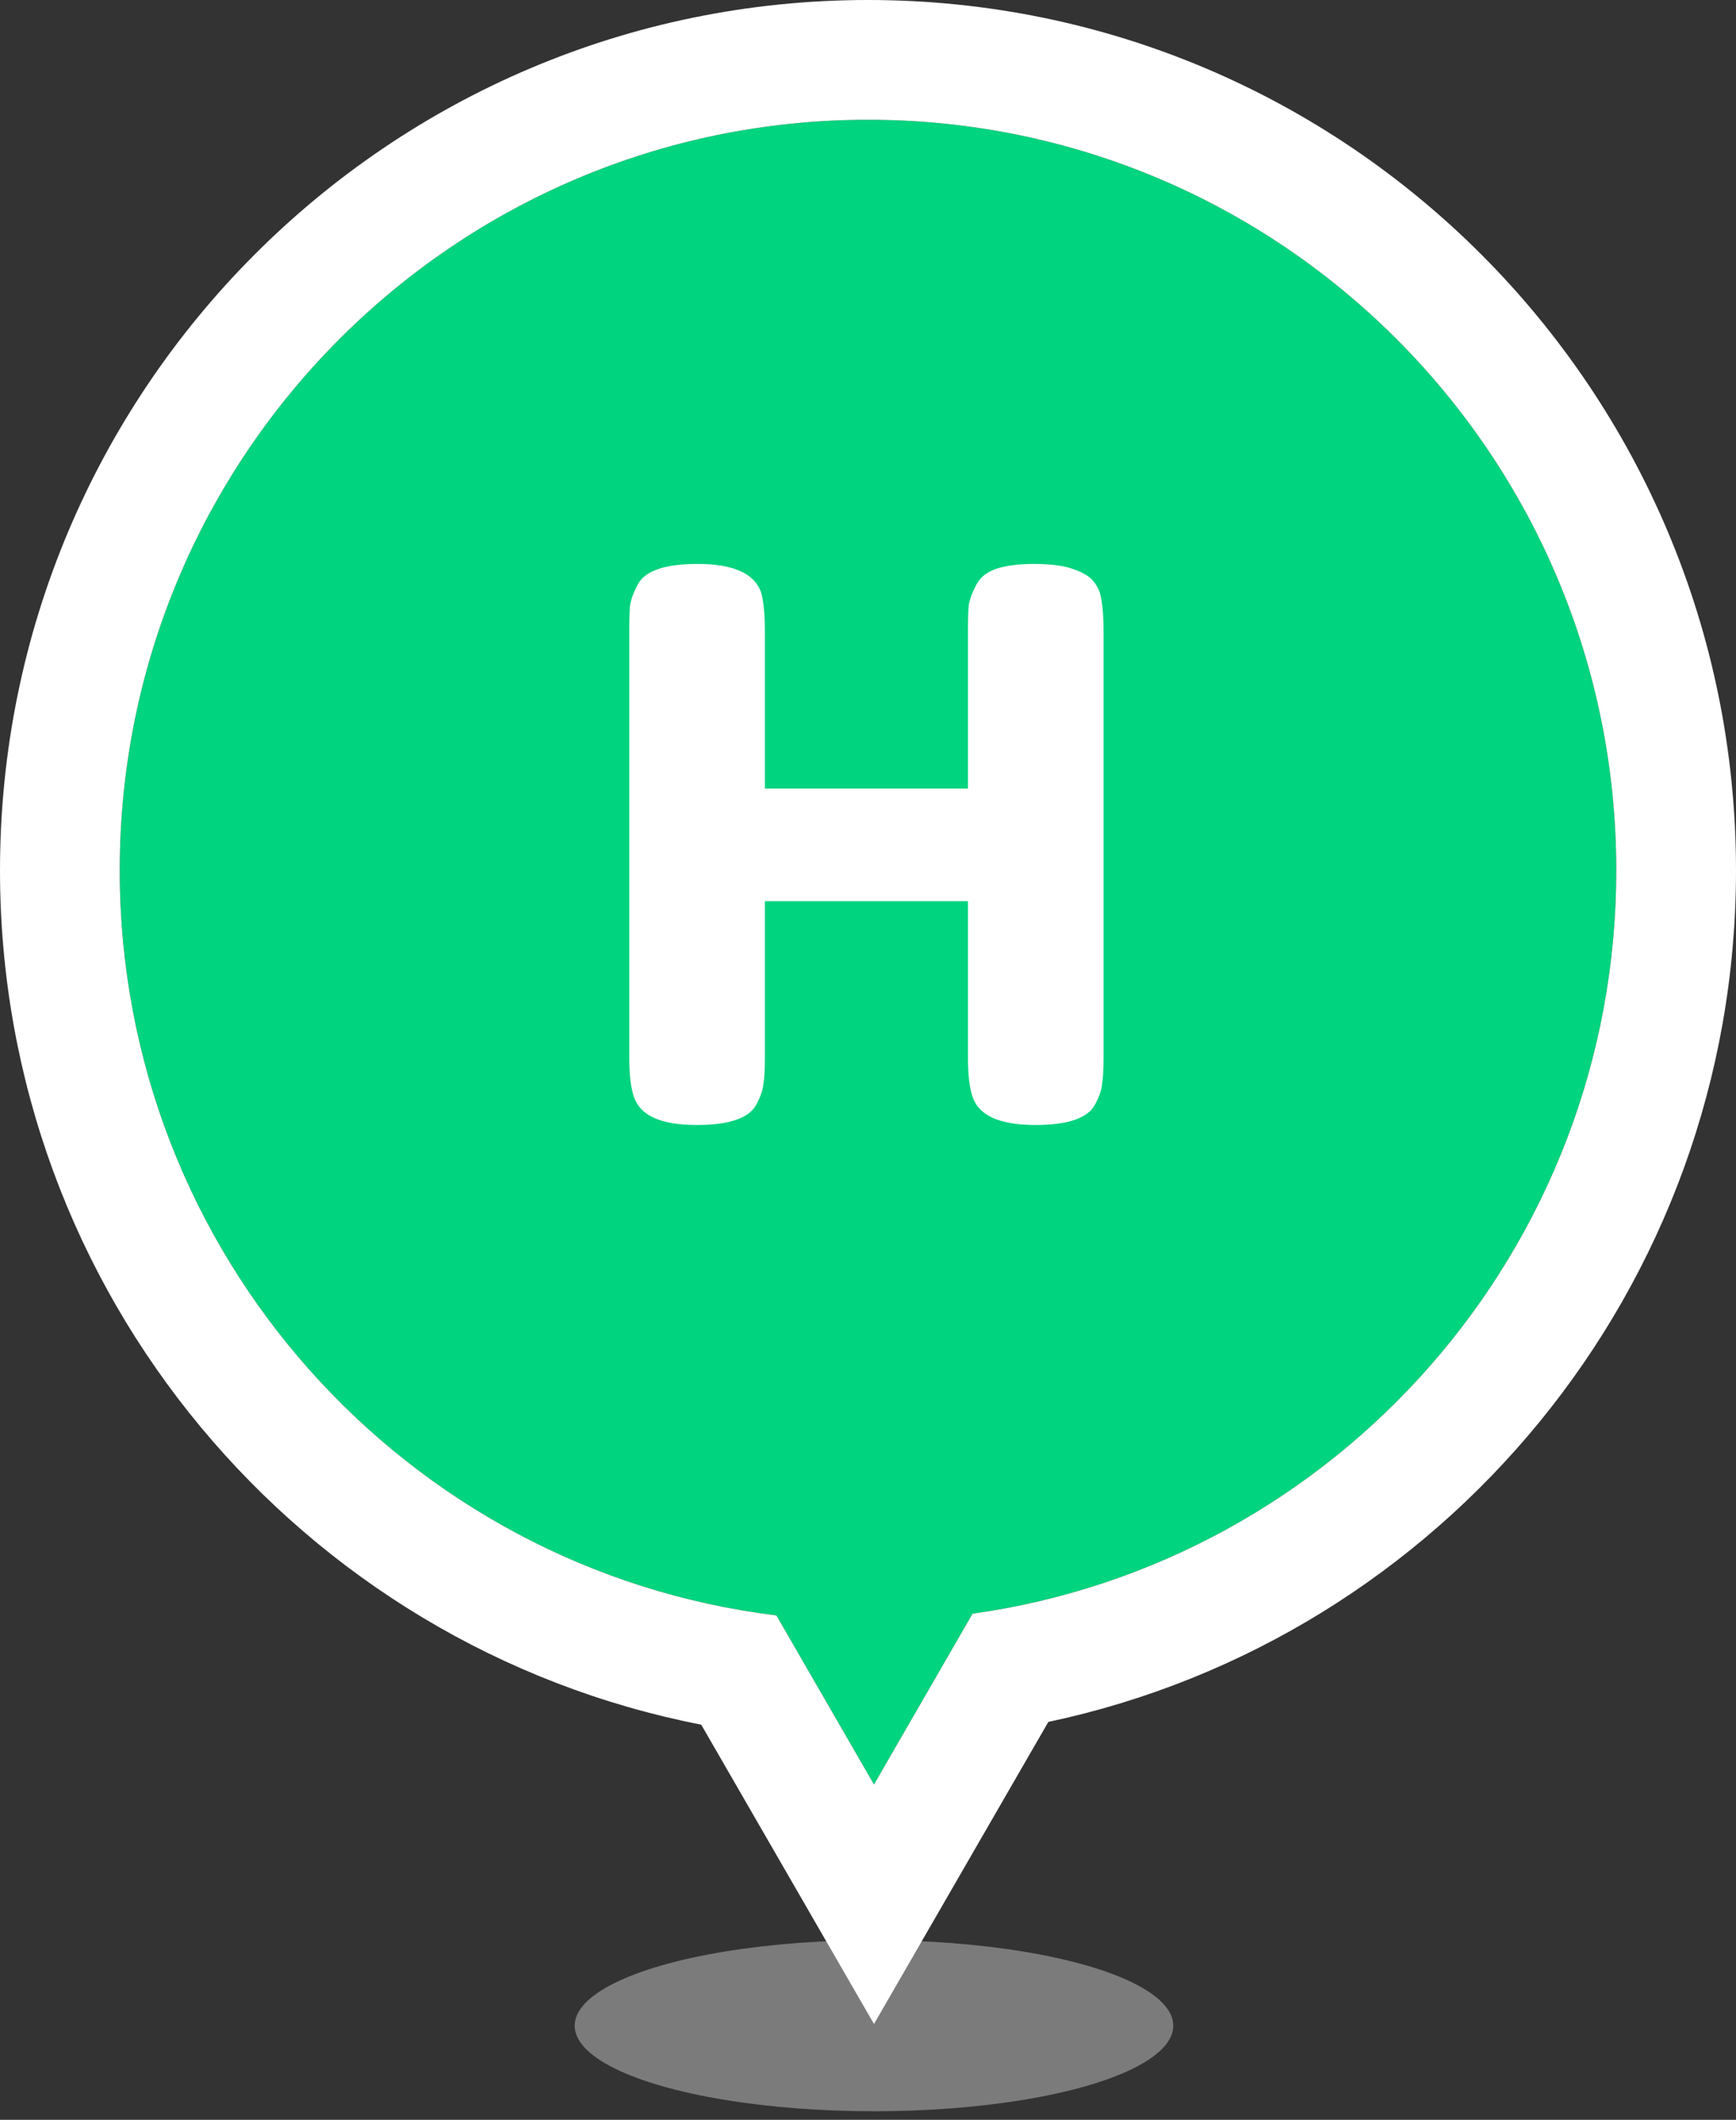 <svg width="145" height="177" viewBox="0 0 145 177" fill="none" xmlns="http://www.w3.org/2000/svg">
<rect x="0" y="0" width="145" height="177" fill="#333333" stroke="none"/>
<ellipse cx="73" cy="169.143" rx="25" ry="7.143" fill="#C4C4C4" fill-opacity="0.5"/>
<path fill-rule="evenodd" clip-rule="evenodd" d="M81.232 134.742C111.616 130.483 135 104.317 135 72.674C135 38.06 107.018 10 72.5 10C37.982 10 10 38.06 10 72.674C10 104.692 33.941 131.101 64.85 134.884L73 149L81.232 134.742Z" fill="#00D47E"/>
<path fill-rule="evenodd" clip-rule="evenodd" d="M64.85 134.884C33.941 131.101 10 104.692 10 72.674C10 38.06 37.982 10 72.5 10C107.018 10 135 38.06 135 72.674C135 104.317 111.616 130.483 81.232 134.742L73 149L64.85 134.884ZM87.563 143.776C120.395 136.819 145 107.619 145 72.674C145 32.564 112.567 0 72.5 0C32.433 0 0 32.564 0 72.674C0 108.019 25.172 137.488 58.57 144.007L73 169L87.563 143.776Z" fill="white"/>
<path d="M81.552 48.816C81.893 48.176 82.469 47.728 83.28 47.472C84.091 47.216 85.115 47.088 86.352 47.088C87.589 47.088 88.571 47.195 89.296 47.408C90.021 47.621 90.576 47.877 90.96 48.176C91.344 48.475 91.643 48.901 91.856 49.456C92.069 50.181 92.176 51.291 92.176 52.784V88.304C92.176 89.285 92.133 90.032 92.048 90.544C92.005 91.013 91.813 91.568 91.472 92.208C90.875 93.36 89.211 93.936 86.48 93.936C83.493 93.936 81.744 93.147 81.232 91.568C80.976 90.843 80.848 89.733 80.848 88.24V75.248H63.888V88.304C63.888 89.285 63.845 90.032 63.76 90.544C63.717 91.013 63.525 91.568 63.184 92.208C62.587 93.36 60.923 93.936 58.192 93.936C55.205 93.936 53.456 93.147 52.944 91.568C52.688 90.843 52.56 89.733 52.56 88.24V52.72C52.56 51.739 52.581 51.013 52.624 50.544C52.709 50.032 52.923 49.456 53.264 48.816C53.861 47.664 55.525 47.088 58.256 47.088C61.243 47.088 63.013 47.877 63.568 49.456C63.781 50.181 63.888 51.291 63.888 52.784V65.84H80.848V52.72C80.848 51.739 80.869 51.013 80.912 50.544C80.997 50.032 81.211 49.456 81.552 48.816Z" fill="white"/>
</svg>
